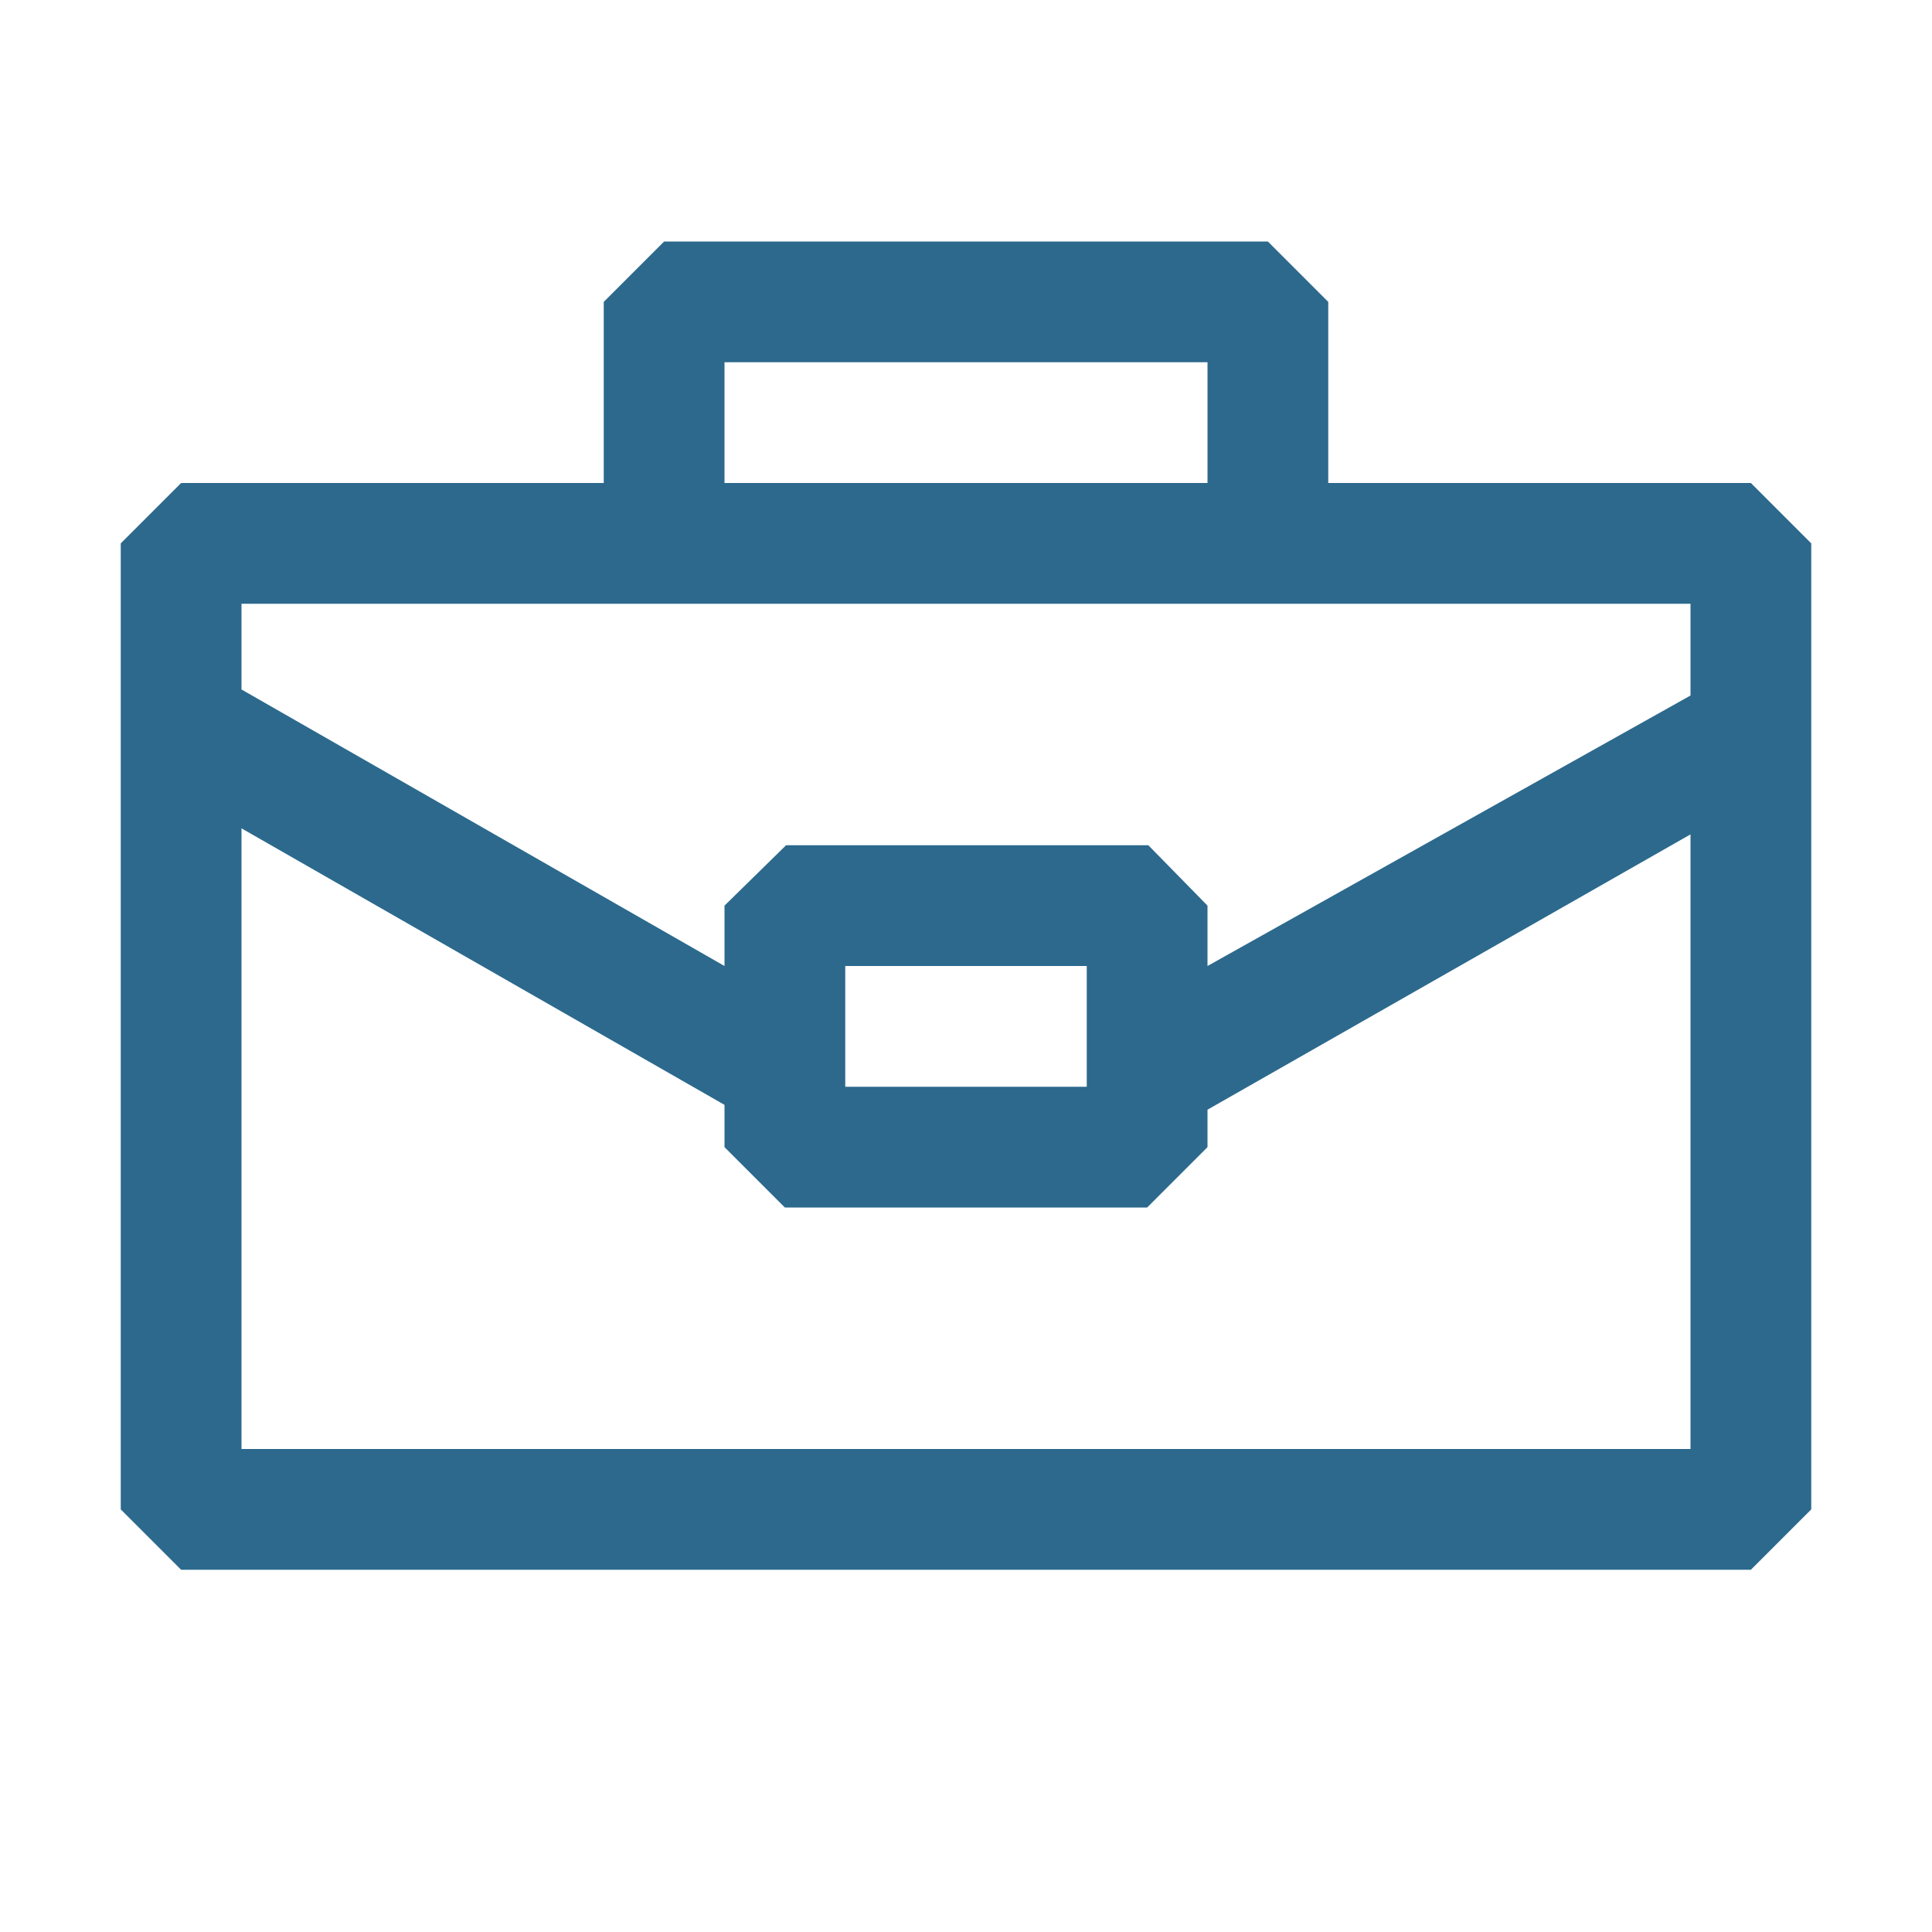<svg xmlns="http://www.w3.org/2000/svg" width="64" height="64" viewBox="0 0 16 16">
	<path fill="#2c698d" d="M14.5 4H11V2.5l-.5-.5h-5l-.5.5V4H1.5l-.5.5v8l.5.5h13l.5-.5v-8zM6 3h4v1H6zm8 2v.76L10 8v-.5L9.51 7h-3L6 7.5V8L2 5.71V5zM9 8v1H7V8zm-7 4V6.86l4 2.29v.35l.5.5h3l.5-.5v-.31l4-2.28V12z" />
</svg>